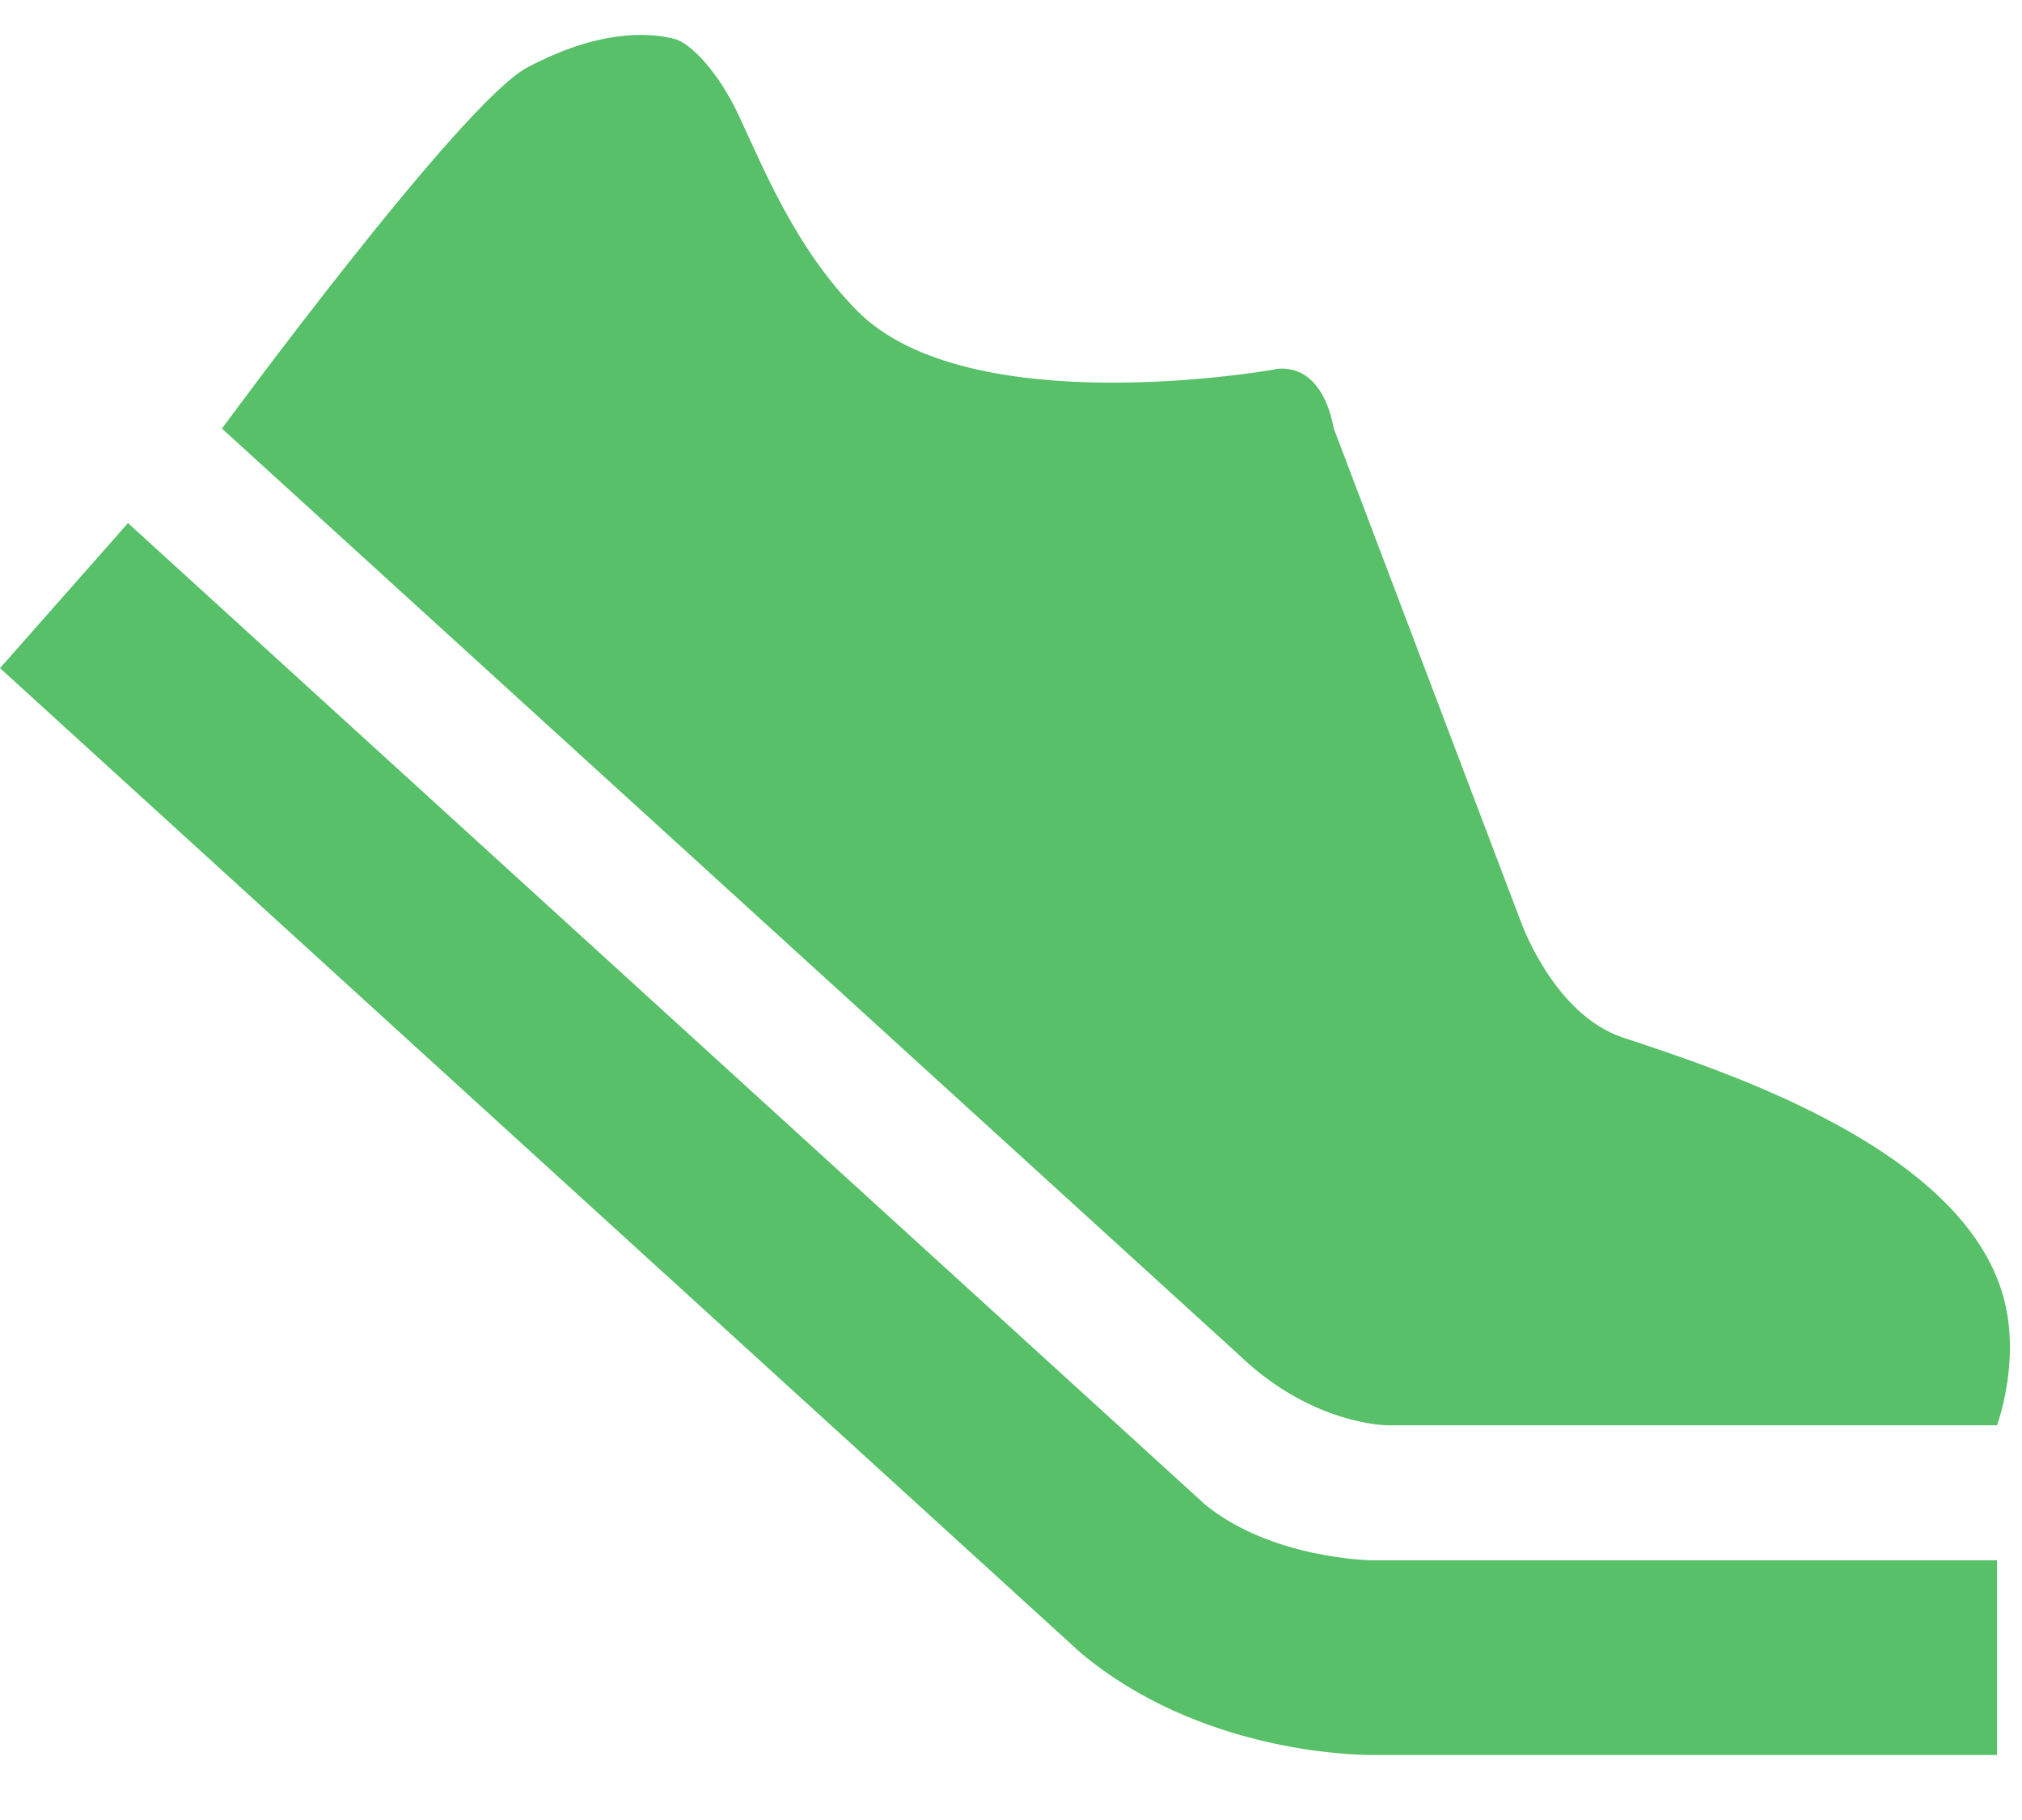 <svg width="30" height="27" viewBox="0 0 30 27" fill="none" xmlns="http://www.w3.org/2000/svg">
<path d="M29.629 26.035H20.328C20.074 26.035 17.793 25.99 16.044 24.528L16.002 24.491L0 9.912L1.899 7.76L17.877 22.318C18.855 23.121 20.321 23.146 20.335 23.147H29.629L29.629 26.035Z" fill="#57C068"/>
<path d="M29.629 21.144H20.584C20.584 21.144 19.469 21.144 18.389 20.106L3.293 6.358C3.293 6.358 6.84 1.523 7.823 1.001C8.872 0.445 9.603 0.475 10.004 0.576C10.242 0.635 10.654 1.062 10.951 1.692C11.323 2.482 11.795 3.676 12.717 4.61C14.374 6.288 18.885 5.485 18.885 5.485C18.885 5.485 19.582 5.272 19.789 6.357L22.562 13.667C22.562 13.667 23.048 15.051 24.079 15.392C25.541 15.879 29.236 17.056 29.753 19.356C29.959 20.267 29.629 21.144 29.629 21.144L29.629 21.144Z" fill="#57C068"/>
</svg>
